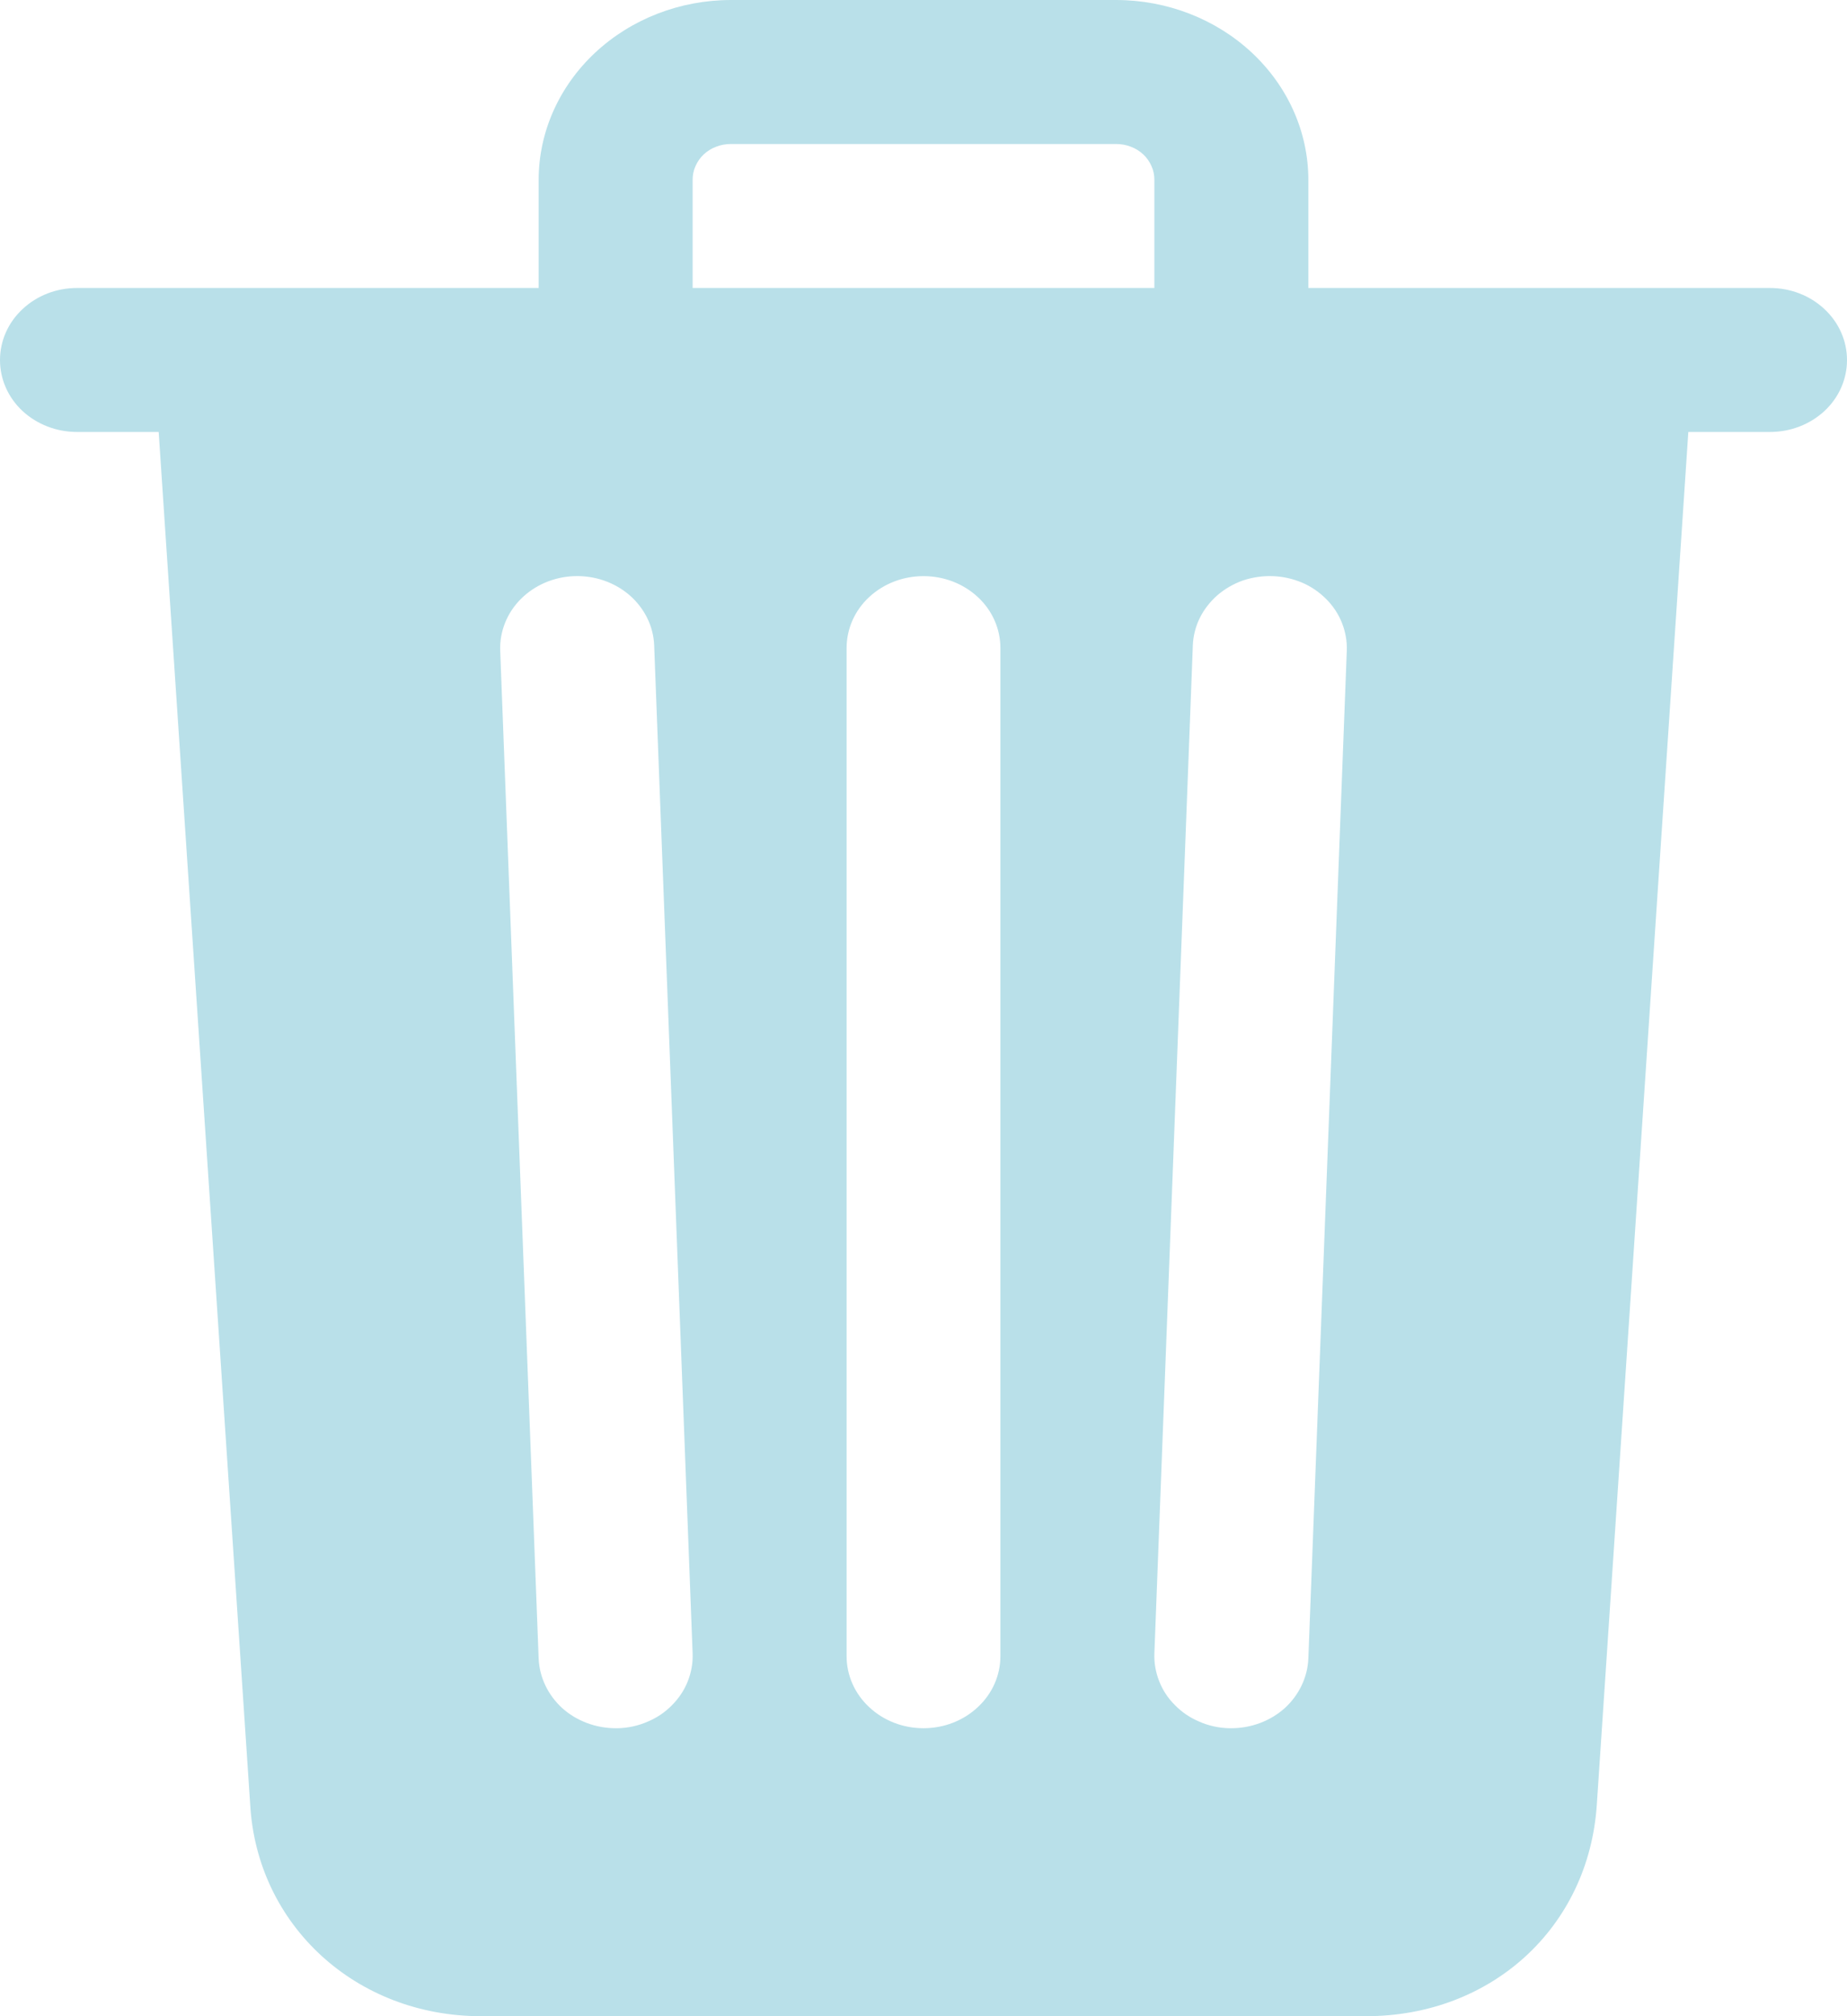 <svg width="11" height="12" viewBox="0 0 11 12" fill="none" xmlns="http://www.w3.org/2000/svg">
<path d="M10.542 1.714H7.792V1.071C7.792 0.787 7.671 0.515 7.456 0.314C7.241 0.113 6.95 0 6.646 0H4.354C4.05 0 3.759 0.113 3.544 0.314C3.329 0.515 3.208 0.787 3.208 1.071V1.714H0.458C0.337 1.714 0.22 1.759 0.134 1.84C0.048 1.92 0 2.029 0 2.143C0 2.257 0.048 2.366 0.134 2.446C0.22 2.526 0.337 2.571 0.458 2.571H0.945L1.49 10.739C1.53 11.458 2.12 12 2.865 12H8.135C8.884 12 9.462 11.47 9.51 10.741L10.055 2.571H10.542C10.663 2.571 10.78 2.526 10.866 2.446C10.952 2.366 11 2.257 11 2.143C11 2.029 10.952 1.92 10.866 1.84C10.78 1.759 10.663 1.714 10.542 1.714ZM3.683 10.286H3.667C3.548 10.286 3.434 10.243 3.348 10.166C3.263 10.088 3.213 9.983 3.208 9.872L2.979 3.872C2.975 3.759 3.019 3.648 3.102 3.565C3.185 3.482 3.3 3.433 3.421 3.429C3.543 3.425 3.661 3.466 3.75 3.543C3.839 3.621 3.892 3.728 3.896 3.842L4.125 9.842C4.127 9.898 4.117 9.954 4.096 10.007C4.075 10.06 4.043 10.108 4.002 10.149C3.961 10.191 3.912 10.224 3.857 10.247C3.802 10.271 3.743 10.284 3.683 10.286ZM5.958 9.857C5.958 9.971 5.91 10.08 5.824 10.16C5.738 10.241 5.622 10.286 5.5 10.286C5.378 10.286 5.262 10.241 5.176 10.16C5.09 10.08 5.042 9.971 5.042 9.857V3.857C5.042 3.743 5.09 3.634 5.176 3.554C5.262 3.474 5.378 3.429 5.5 3.429C5.622 3.429 5.738 3.474 5.824 3.554C5.91 3.634 5.958 3.743 5.958 3.857V9.857ZM6.875 1.714H4.125V1.071C4.125 1.043 4.13 1.015 4.142 0.989C4.153 0.963 4.17 0.939 4.191 0.919C4.213 0.899 4.238 0.883 4.266 0.873C4.294 0.862 4.324 0.857 4.354 0.857H6.646C6.676 0.857 6.706 0.862 6.734 0.873C6.762 0.883 6.787 0.899 6.809 0.919C6.83 0.939 6.847 0.963 6.858 0.989C6.87 1.015 6.875 1.043 6.875 1.071V1.714ZM7.792 9.872C7.787 9.983 7.737 10.088 7.652 10.166C7.566 10.243 7.452 10.286 7.333 10.286H7.317C7.257 10.284 7.197 10.271 7.143 10.247C7.088 10.224 7.039 10.191 6.998 10.149C6.956 10.108 6.925 10.06 6.904 10.007C6.883 9.954 6.873 9.898 6.875 9.842L7.104 3.842C7.106 3.786 7.12 3.73 7.145 3.679C7.17 3.628 7.206 3.582 7.25 3.543C7.294 3.505 7.346 3.475 7.402 3.455C7.459 3.436 7.519 3.427 7.579 3.429C7.639 3.431 7.698 3.444 7.753 3.467C7.808 3.49 7.857 3.524 7.898 3.565C7.939 3.606 7.971 3.654 7.992 3.707C8.013 3.76 8.023 3.816 8.021 3.872L7.792 9.872Z" fill="#B9E0E9"/>
</svg>
